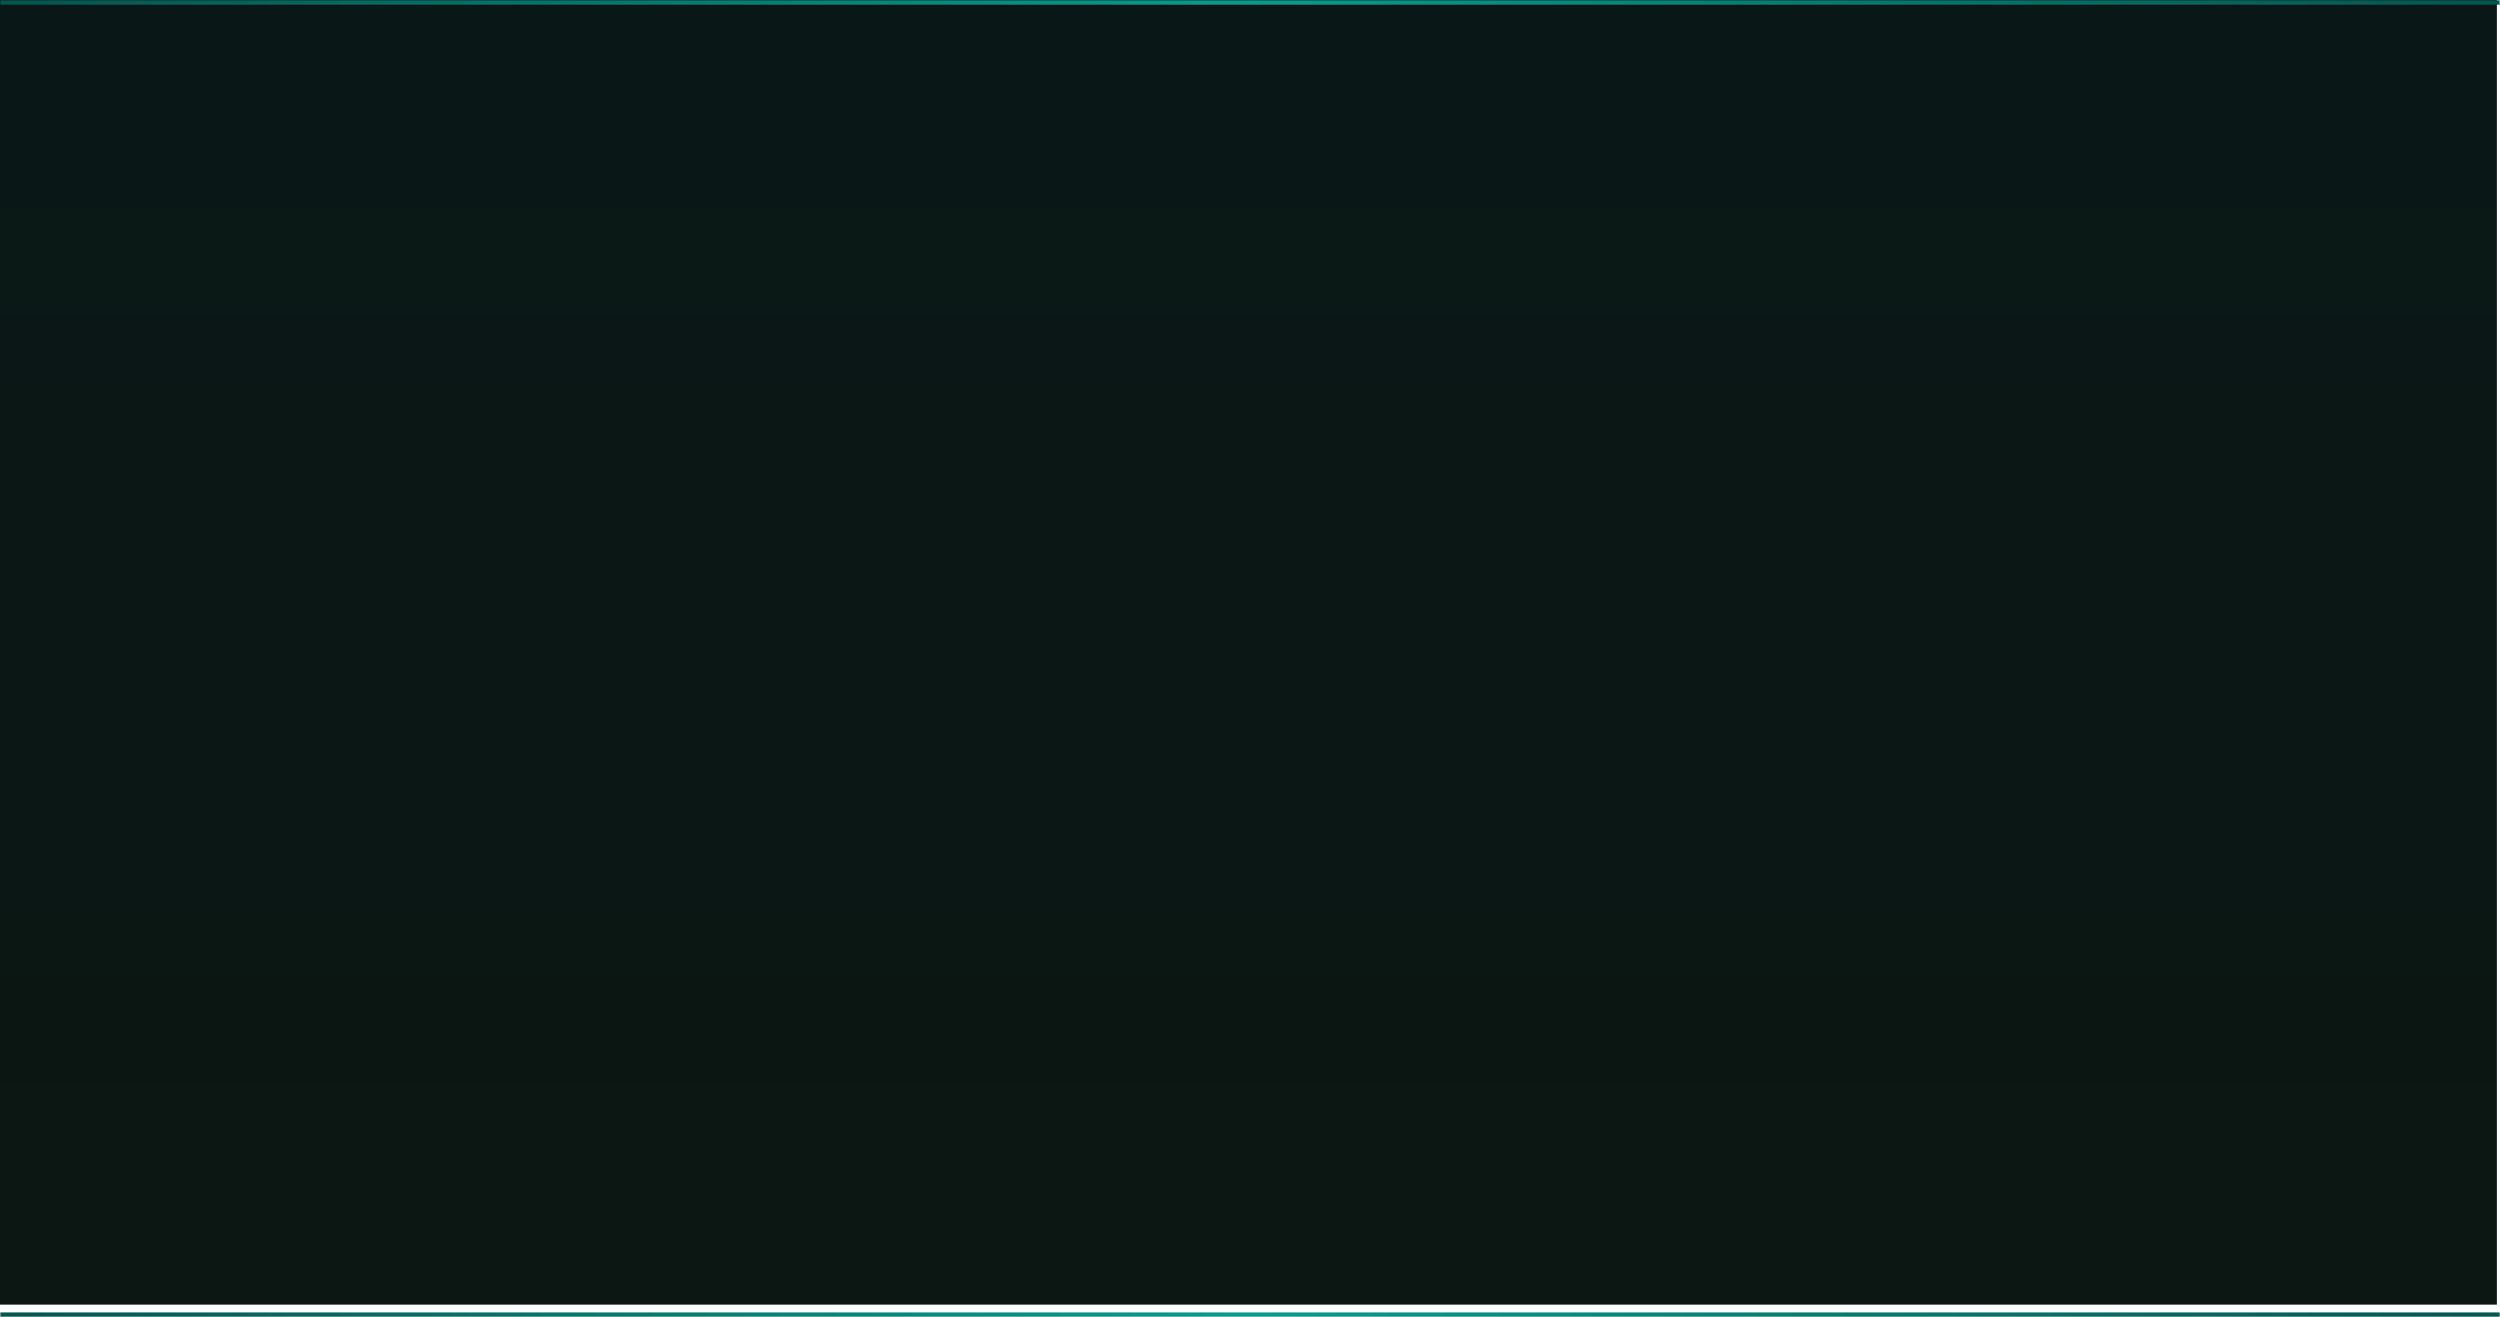<svg width="801" height="422" viewBox="0 0 801 422" fill="none" xmlns="http://www.w3.org/2000/svg">
<mask id="path-1-inside-1_7_223" fill="white">
<path d="M0 0H801V422H0V0Z"/>
</mask>
<g filter="url(#filter0_i_7_223)">
<path d="M0 0H801V422H0V0Z" fill="url(#paint0_linear_7_223)" style="mix-blend-mode:overlay"/>
</g>
<path d="M0 1.5H801V-1.5H0V1.5ZM801 420.5H0V423.5H801V420.5Z" fill="url(#paint1_linear_7_223)" mask="url(#path-1-inside-1_7_223)"/>
<defs>
<filter id="filter0_i_7_223" x="-1" y="-4" width="802" height="426" filterUnits="userSpaceOnUse" color-interpolation-filters="sRGB">
<feFlood flood-opacity="0" result="BackgroundImageFix"/>
<feBlend mode="normal" in="SourceGraphic" in2="BackgroundImageFix" result="shape"/>
<feColorMatrix in="SourceAlpha" type="matrix" values="0 0 0 0 0 0 0 0 0 0 0 0 0 0 0 0 0 0 127 0" result="hardAlpha"/>
<feOffset dx="-1" dy="-4"/>
<feGaussianBlur stdDeviation="6.95"/>
<feComposite in2="hardAlpha" operator="arithmetic" k2="-1" k3="1"/>
<feColorMatrix type="matrix" values="0 0 0 0 0.31 0 0 0 0 0.82 0 0 0 0 0.773 0 0 0 0.5 0"/>
<feBlend mode="normal" in2="shape" result="effect1_innerShadow_7_223"/>
</filter>
<linearGradient id="paint0_linear_7_223" x1="400.5" y1="0" x2="400.5" y2="422" gradientUnits="userSpaceOnUse">
<stop stop-color="#091817"/>
<stop offset="1" stop-color="#0C1612"/>
</linearGradient>
<linearGradient id="paint1_linear_7_223" x1="0" y1="211" x2="801" y2="211" gradientUnits="userSpaceOnUse">
<stop stop-color="#05564F"/>
<stop offset="0.5" stop-color="#0C9A8D"/>
<stop offset="1" stop-color="#05564F"/>
</linearGradient>
</defs>
</svg>
